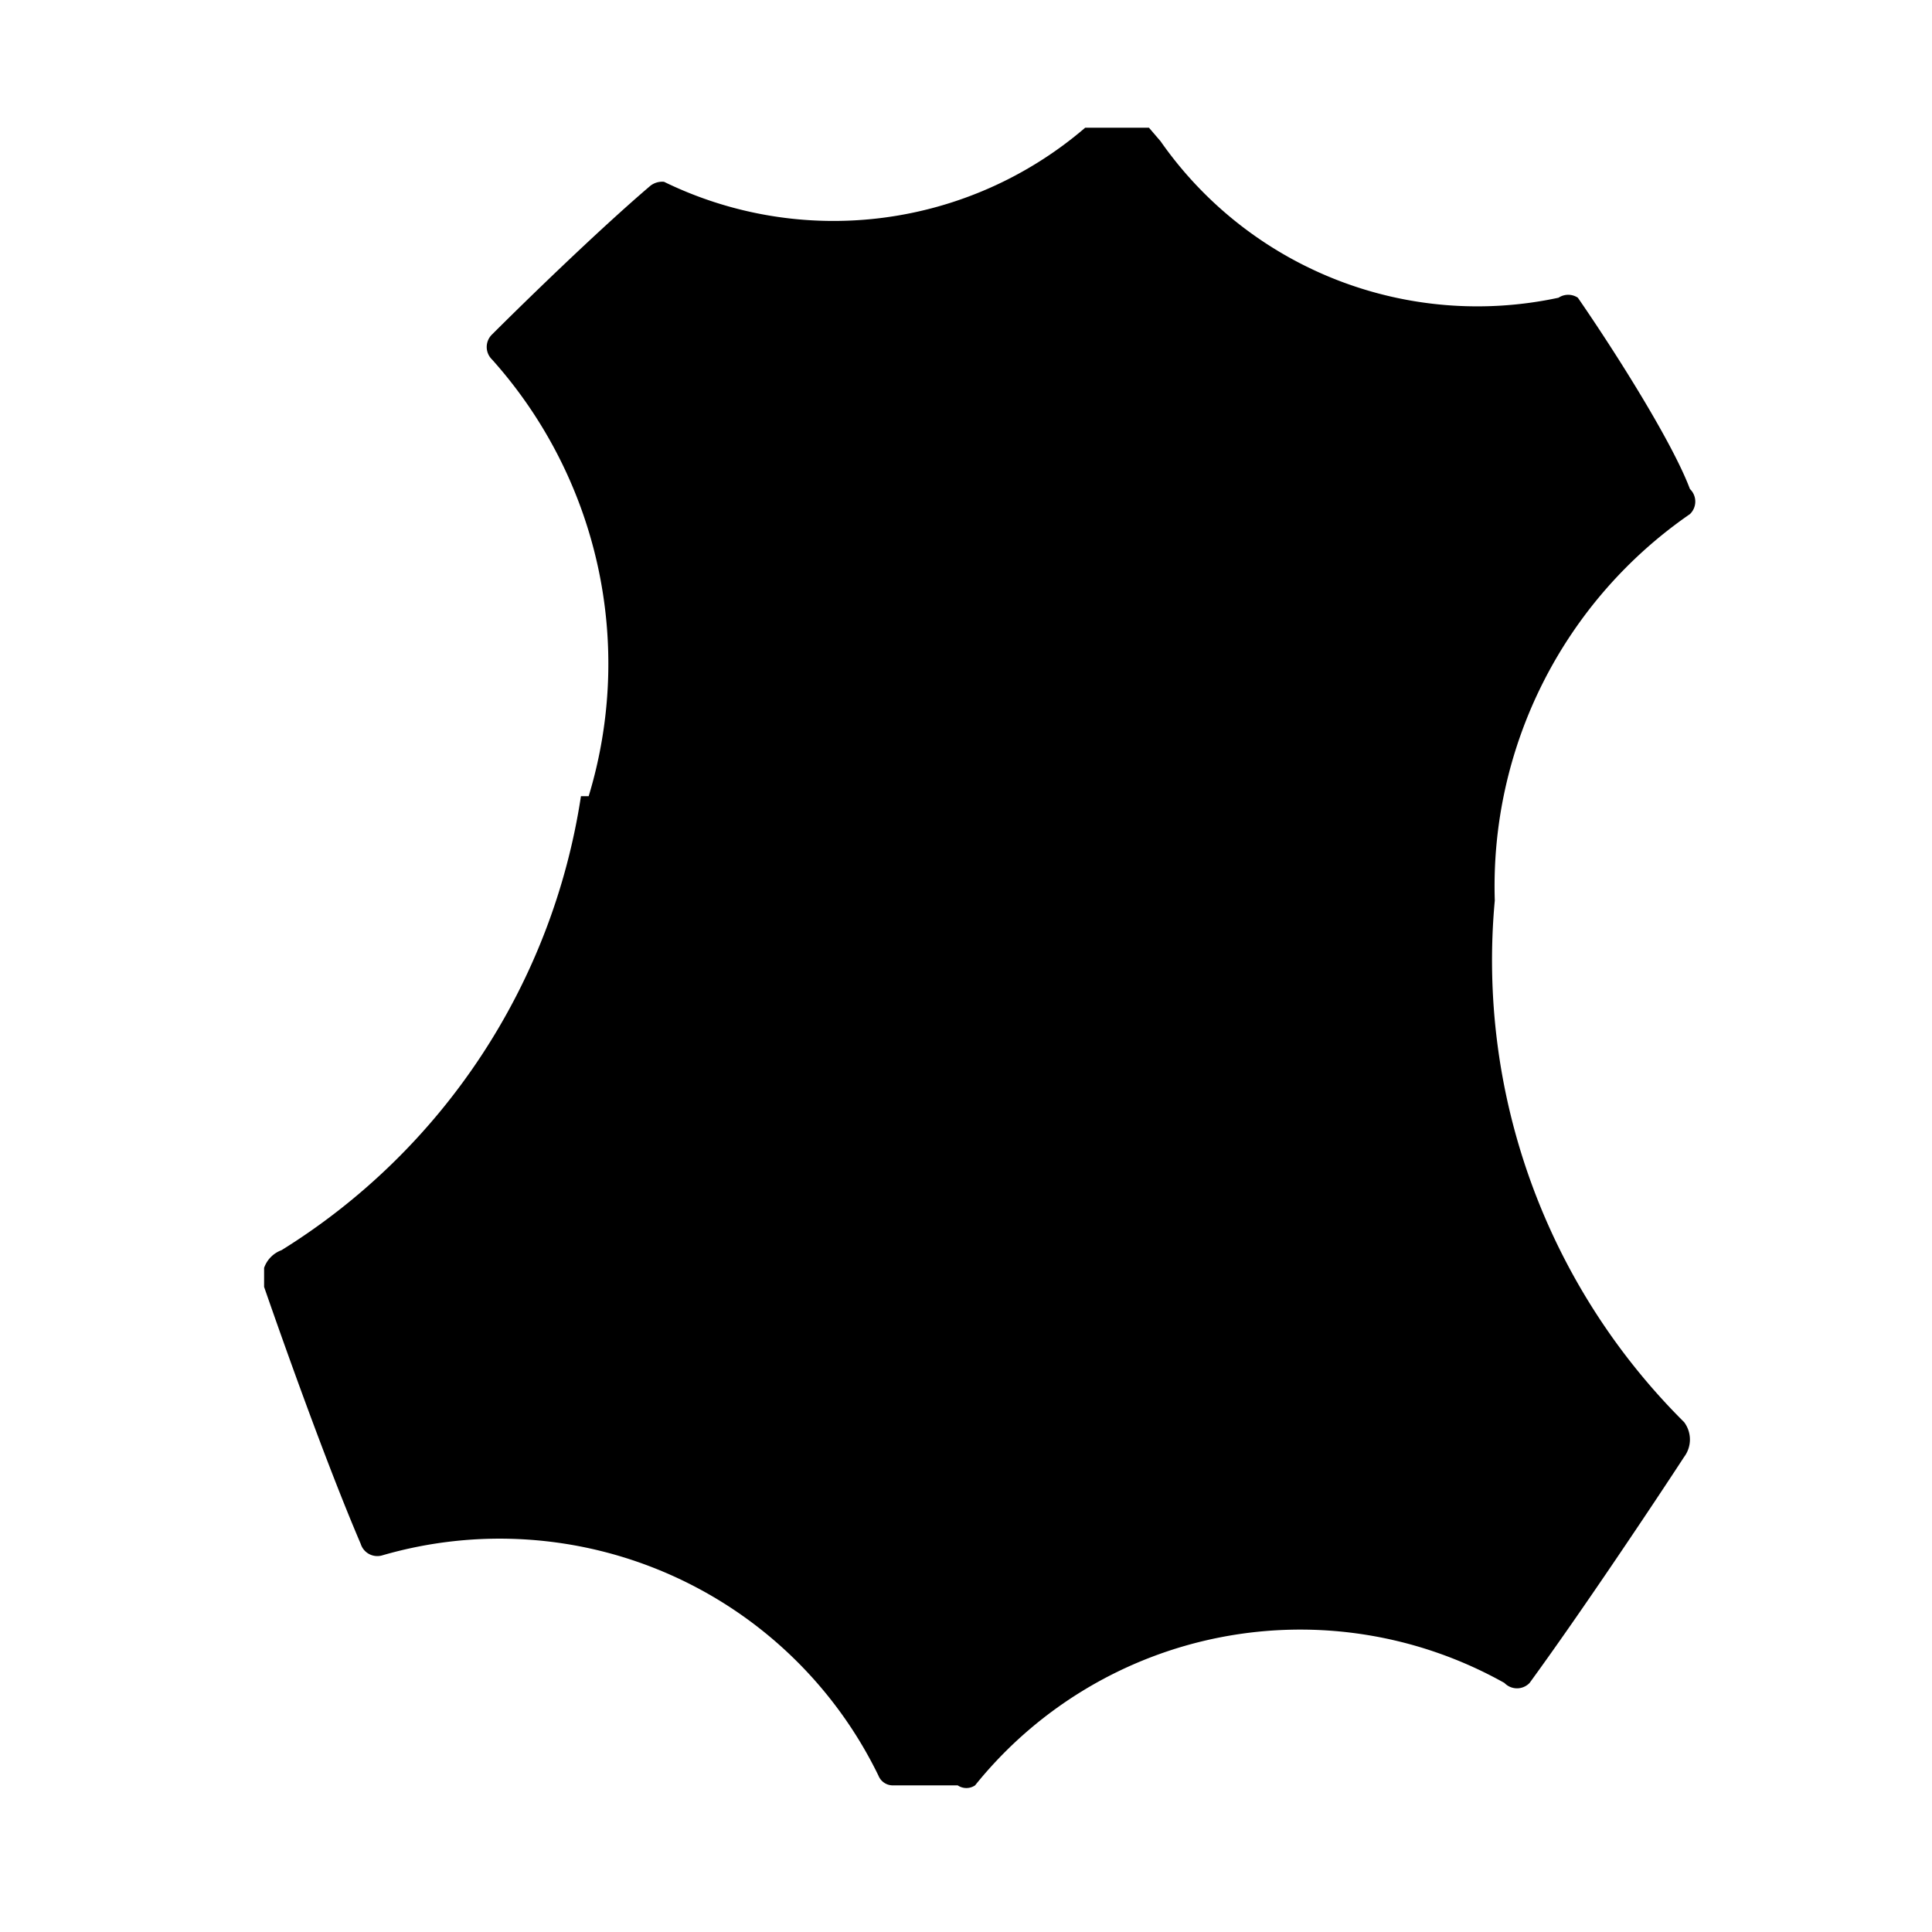 <?xml version="1.0" encoding="UTF-8" standalone="no"?>
<svg
   viewBox="0 0 10 10"
   version="1.1"
   id="svg15"
   sodipodi:docname="hide.svg"
   width="10"
   height="10"
   inkscape:version="1.1.2 (0a00cf5339, 2022-02-04)"
   xmlns:inkscape="http://www.inkscape.org/namespaces/inkscape"
   xmlns:sodipodi="http://sodipodi.sourceforge.net/DTD/sodipodi-0.dtd"
   xmlns="http://www.w3.org/2000/svg"
   xmlns:svg="http://www.w3.org/2000/svg">
  <sodipodi:namedview
     id="namedview17"
     pagecolor="#ffffff"
     bordercolor="#666666"
     borderopacity="1.0"
     inkscape:pageshadow="2"
     inkscape:pageopacity="0.0"
     inkscape:pagecheckerboard="0"
     showgrid="false"
     width="10px"
     inkscape:zoom="37.209143"
     inkscape:cx="-2.3784477"
     inkscape:cy="3.1309509"
     inkscape:window-width="1846"
     inkscape:window-height="1136"
     inkscape:window-x="0"
     inkscape:window-y="0"
     inkscape:window-maximized="1"
     inkscape:current-layer="svg15" />
  <defs
     id="defs7">
    <style
       id="style2">.cls-1{fill:none;}.cls-2{clip-path:url(#clip-path);}</style>
    <clipPath
       id="clip-path"
       transform="translate(-0.01 0)">
      <rect
         class="cls-1"
         width="7.44"
         height="8.63"
         id="rect4"
         x="0"
         y="0" />
    </clipPath>
  </defs>
  <g
     id="Layer_2"
     data-name="Layer 2"
     transform="translate(1.377,0.661)">
    <g
       id="Layer_1-2"
       data-name="Layer 1">
      <g
         class="cls-2"
         clip-path="url(#clip-path)"
         id="g11">
        <path
           d="M 1.64,3.46 A 3.36,3.36 0 0 1 0.09,5.81 0.15,0.15 0 0 0 0,6 c 0.09,0.26 0.32,0.91 0.5,1.33 a 0.09,0.09 0 0 0 0.11,0.06 2.18,2.18 0 0 1 2.57,1.14 0.08,0.08 0 0 0 0.07,0.05 h 0.17 0.17 a 0.08,0.08 0 0 0 0.09,0 2.16,2.16 0 0 1 2.74,-0.53 0.09,0.09 0 0 0 0.13,0 C 6.82,7.68 7.2,7.11 7.35,6.88 A 0.15,0.15 0 0 0 7.35,6.7 3.37,3.37 0 0 1 6.37,4 2.34,2.34 0 0 1 7.38,2 0.09,0.09 0 0 0 7.38,1.87 C 7.29,1.63 7,1.17 6.8,0.88 A 0.09,0.09 0 0 0 6.7,0.88 2,2 0 0 1 4.64,0.07 L 4.58,0 H 4.45 4.32 4.25 A 2,2 0 0 1 2.07,0.28 0.1,0.1 0 0 0 2,0.3 C 1.73,0.53 1.34,0.91 1.18,1.07 a 0.09,0.09 0 0 0 0,0.13 2.36,2.36 0 0 1 0.5,2.26"
           transform="translate(-0.01)"
           id="path9" />
      </g>
    </g>
  </g>
</svg>

